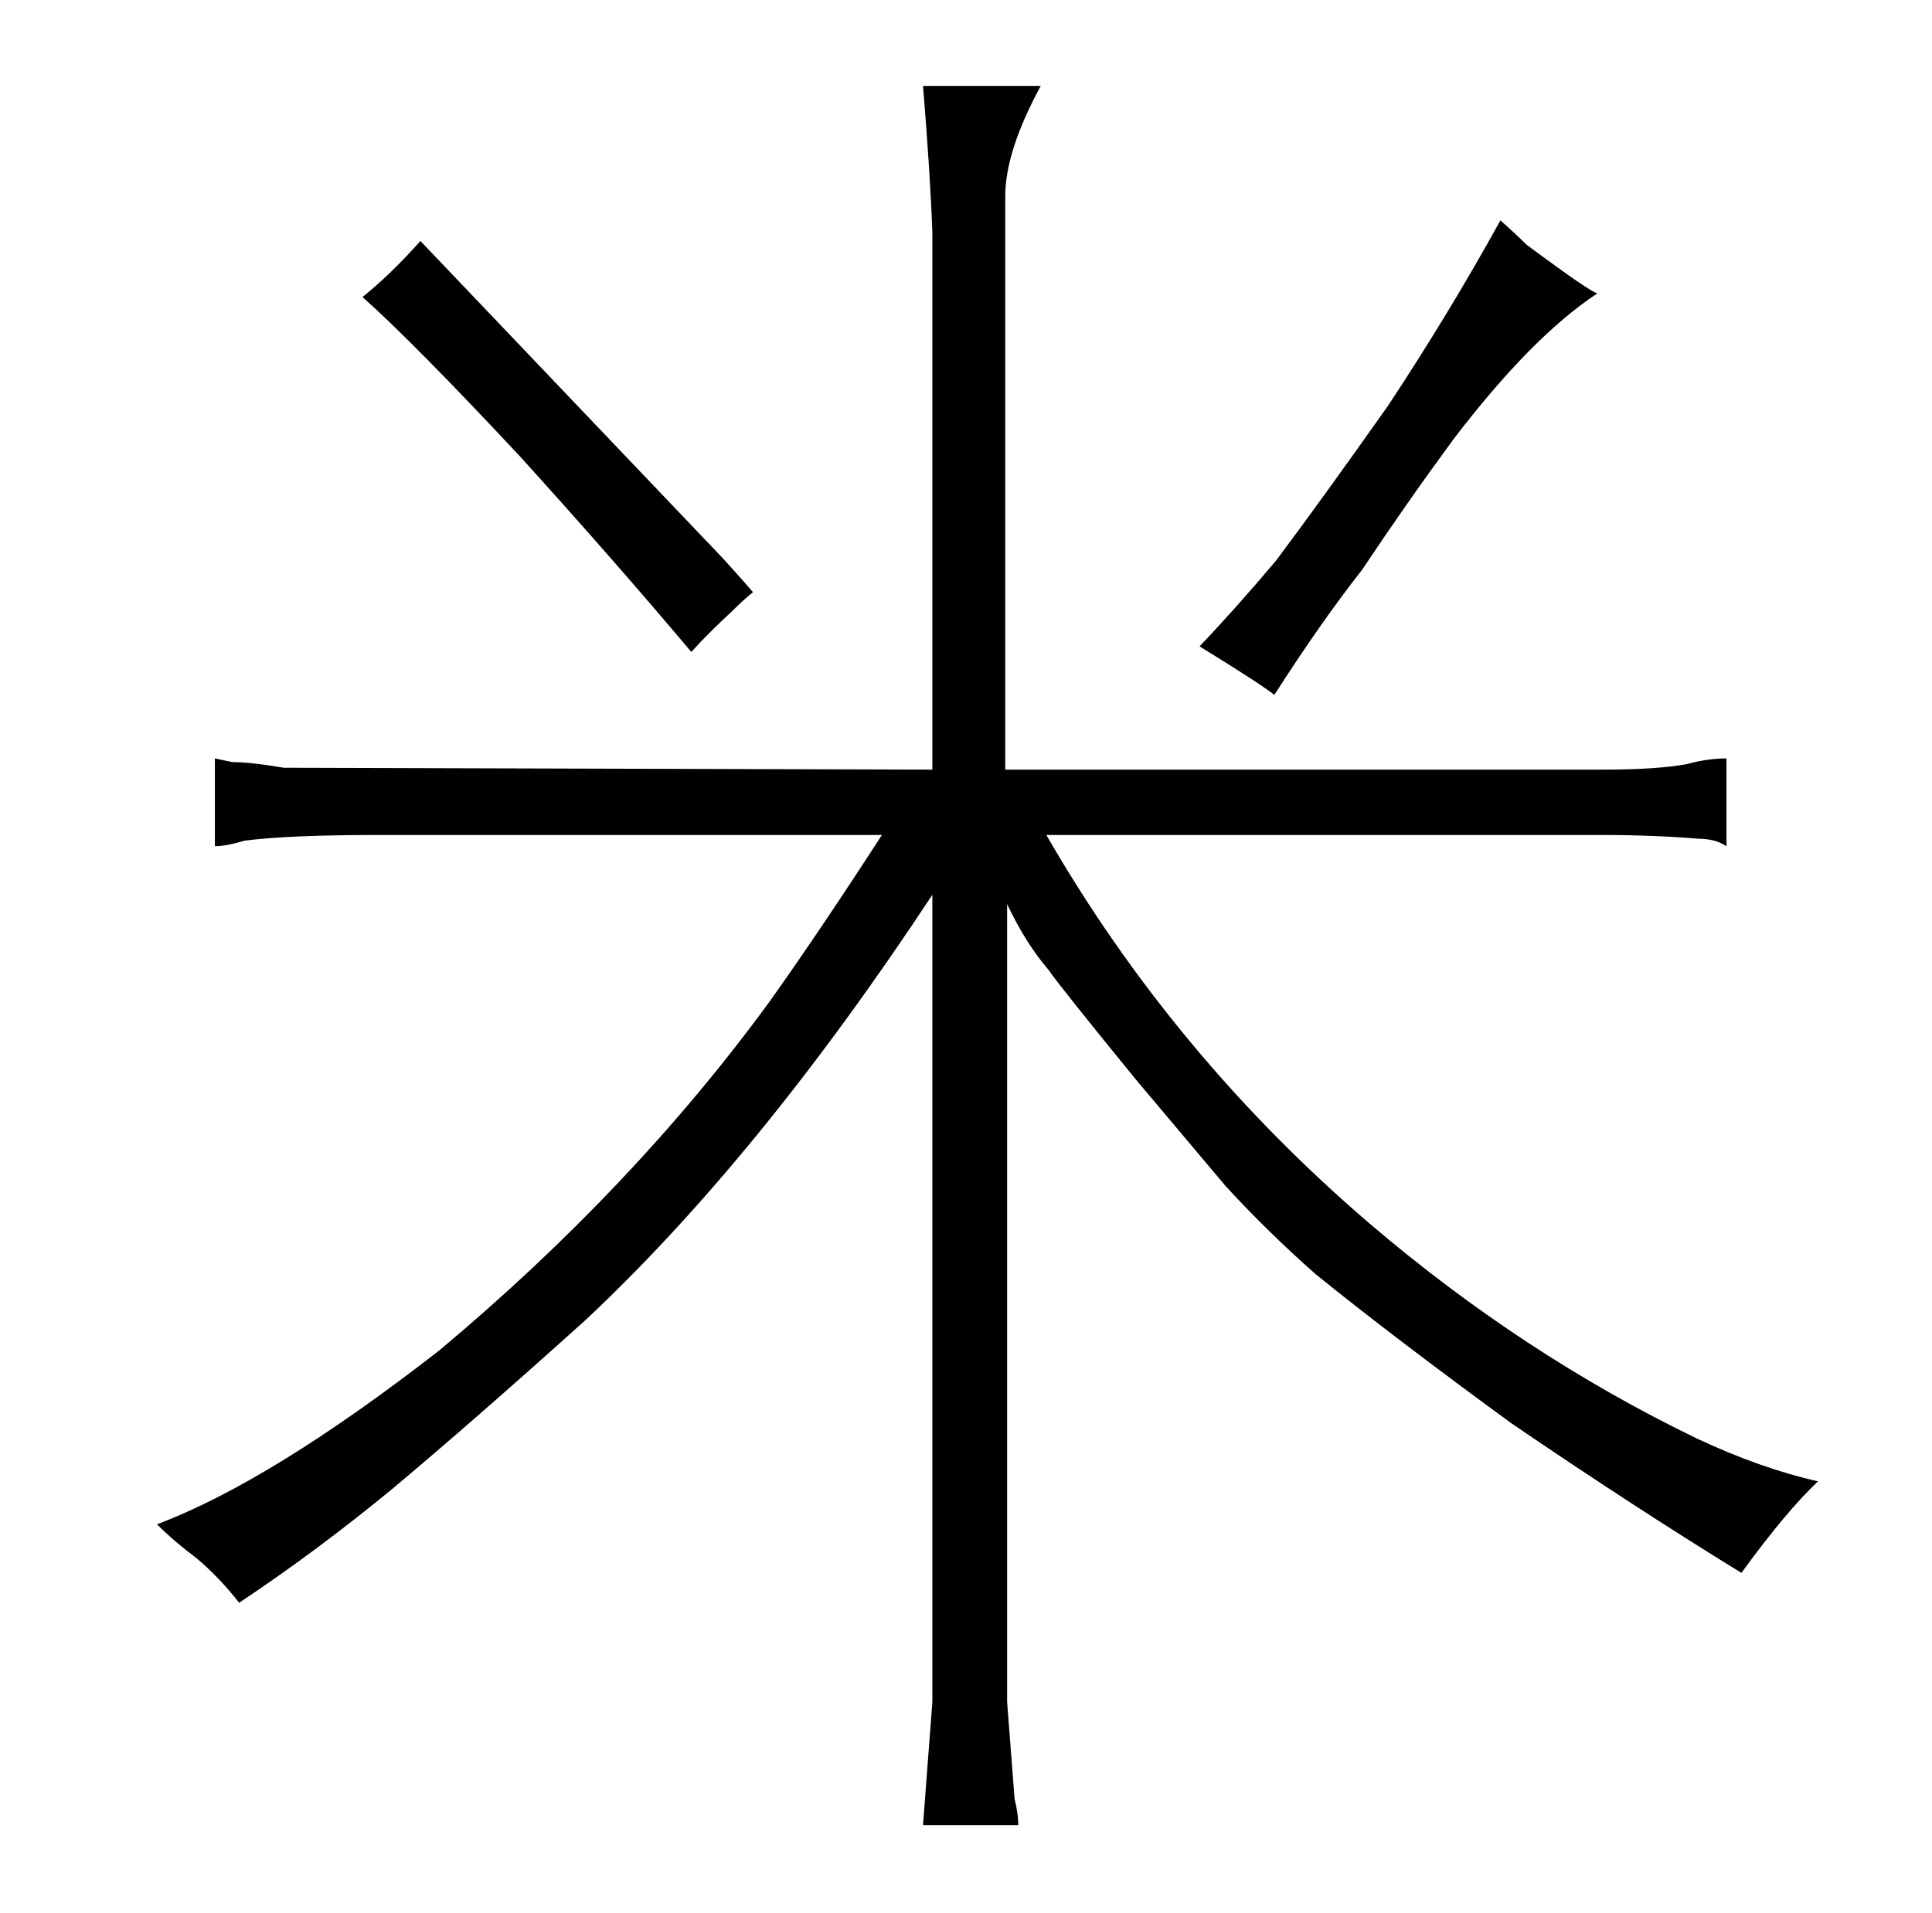 <?xml version="1.0" standalone="no"?>
<!DOCTYPE svg PUBLIC "-//W3C//DTD SVG 1.1//EN" "http://www.w3.org/Graphics/SVG/1.1/DTD/svg11.dtd" >
<svg xmlns="http://www.w3.org/2000/svg" xmlns:xlink="http://www.w3.org/1999/xlink" version="1.1" viewBox="-10 0 1034 1024">
  <g transform="matrix(1 0 0 -1 0 820)">
   <path fill="currentColor"
d="M489 -91l-5 -66h51q0 6 -2 14l-4 52v427q10 -21 22 -35q7 -10 47 -59l48 -57q22 -24 48 -47q42 -34 105 -80q66 -45 123 -80q24 33 41 49q-31 7 -65 23q-93 45 -175 115q-105 90 -173 208h298q27 0 51 -2q9 0 15 -4v47q-10 0 -21 -3q-16 -3 -45 -3h-320v307q0 24 19 59
h-63q4 -49 5 -79v-287l-347 1q-18 3 -27 3q-1 0 -10 2v-47q6 0 16 3q24 3 70 3h271q-33 -51 -60 -89q-73 -100 -177 -187q-90 -70 -151 -93q9 -9 21 -18q12 -10 23 -24q42 28 82 61q43 36 103 90q93 87 186 228v-432zM184 661q27 -24 84 -85q49 -54 92 -105q9 10 22 22
q6 6 11 10q-6 7 -16 18l-162 170q-16 -18 -31 -30zM719 515q24 36 49 70q42 55 77 78q-3 0 -38 26q-6 6 -14 13q-27 -49 -60 -99q-36 -51 -60 -83q-21 -25 -41 -46q34 -21 40 -26q25 39 47 67v0z" />
  </g>

</svg>
